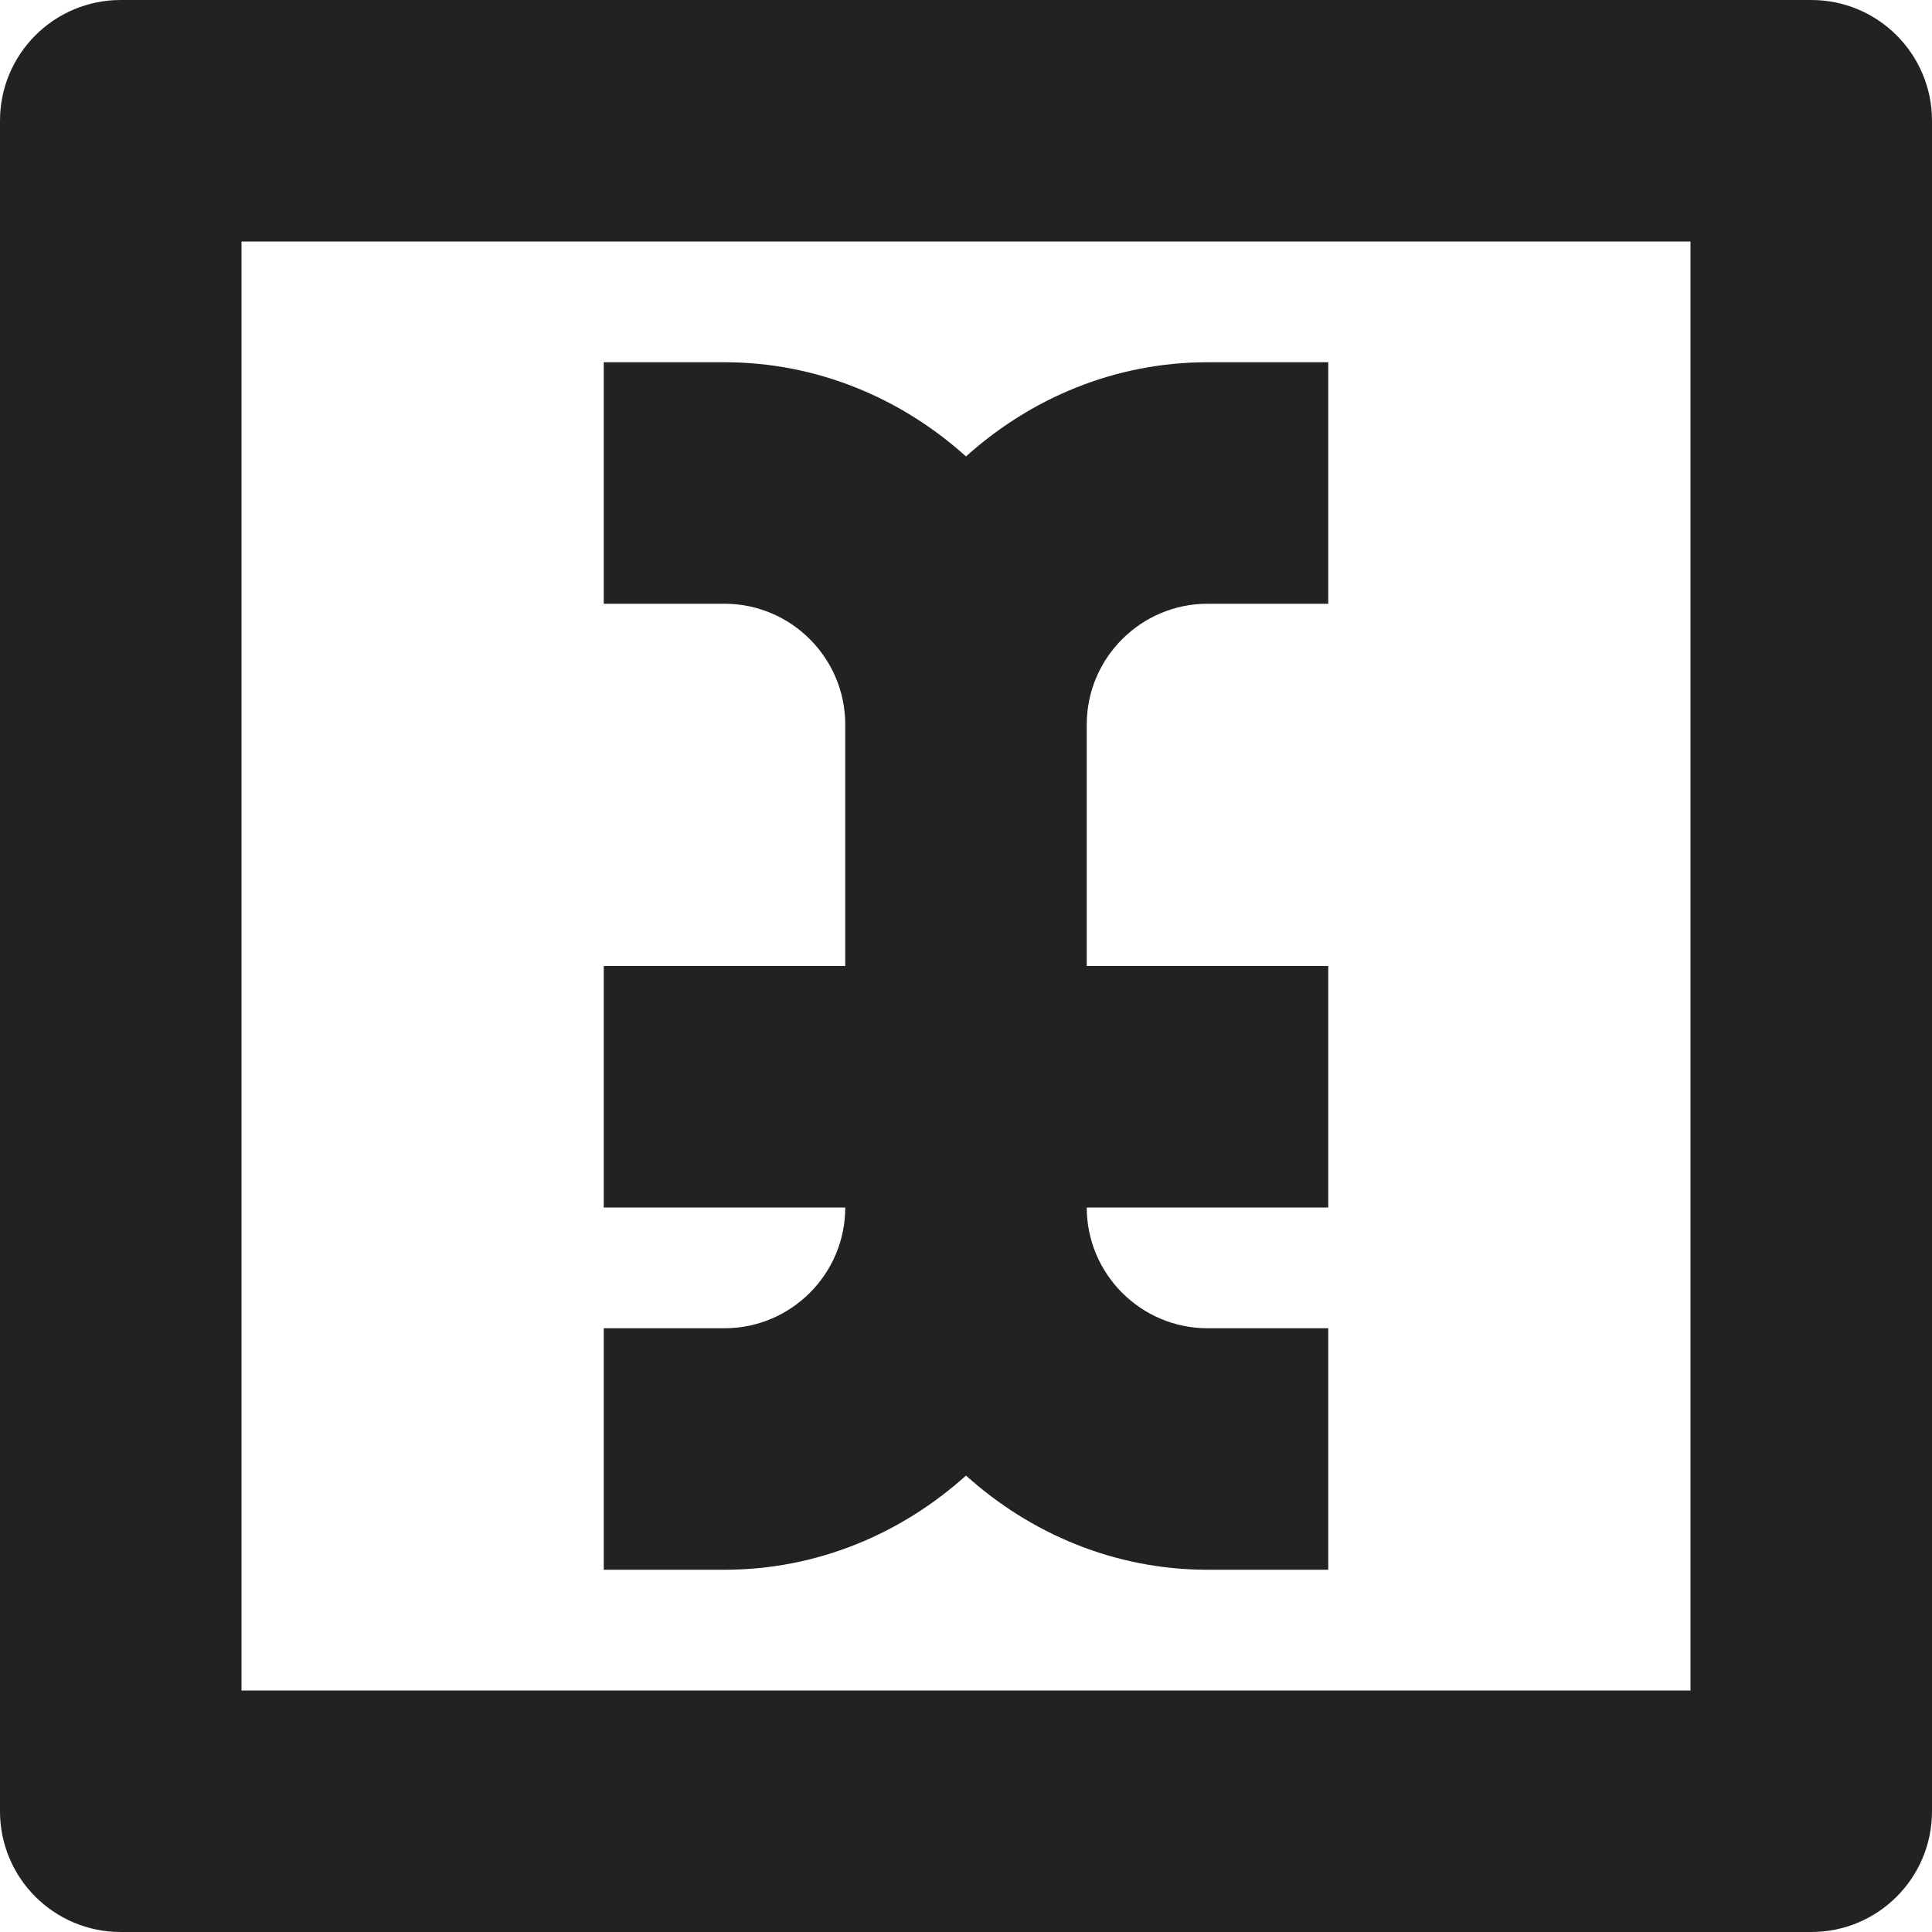 <?xml version="1.0" encoding="utf-8"?>
<!-- Generator: Adobe Illustrator 19.2.1, SVG Export Plug-In . SVG Version: 6.00 Build 0)  -->
<!DOCTYPE svg PUBLIC "-//W3C//DTD SVG 1.1//EN" "http://www.w3.org/Graphics/SVG/1.1/DTD/svg11.dtd">
<svg version="1.1" id="Layer_1" xmlns="http://www.w3.org/2000/svg" xmlns:xlink="http://www.w3.org/1999/xlink" x="0px" y="0px"
	 width="16px" height="16px" viewBox="0 0 16 16" enable-background="new 0 0 16 16" xml:space="preserve">
<path fill="#222221" d="M15,0H1C0.447,0,0,0.448,0,1v14c0,0.553,0.447,1,1,1h14c0.553,0,1-0.447,1-1V1C16,0.448,15.553,0,15,0z
	 M14,14H2V2h12V14z"/>
<path fill="#222221" d="M8,12.22C8.532,12.699,9.229,13,10,13h1v-2h-1c-0.551,0-1-0.449-1-1h2V8H9V6c0-0.551,0.449-1,1-1h1V3h-1
	C9.229,3,8.532,3.301,8,3.78C7.468,3.301,6.771,3,6,3H5v2h1c0.551,0,1,0.449,1,1v2H5v2h2c0,0.551-0.449,1-1,1H5v2h1
	C6.771,13,7.468,12.699,8,12.22z"/>
</svg>
